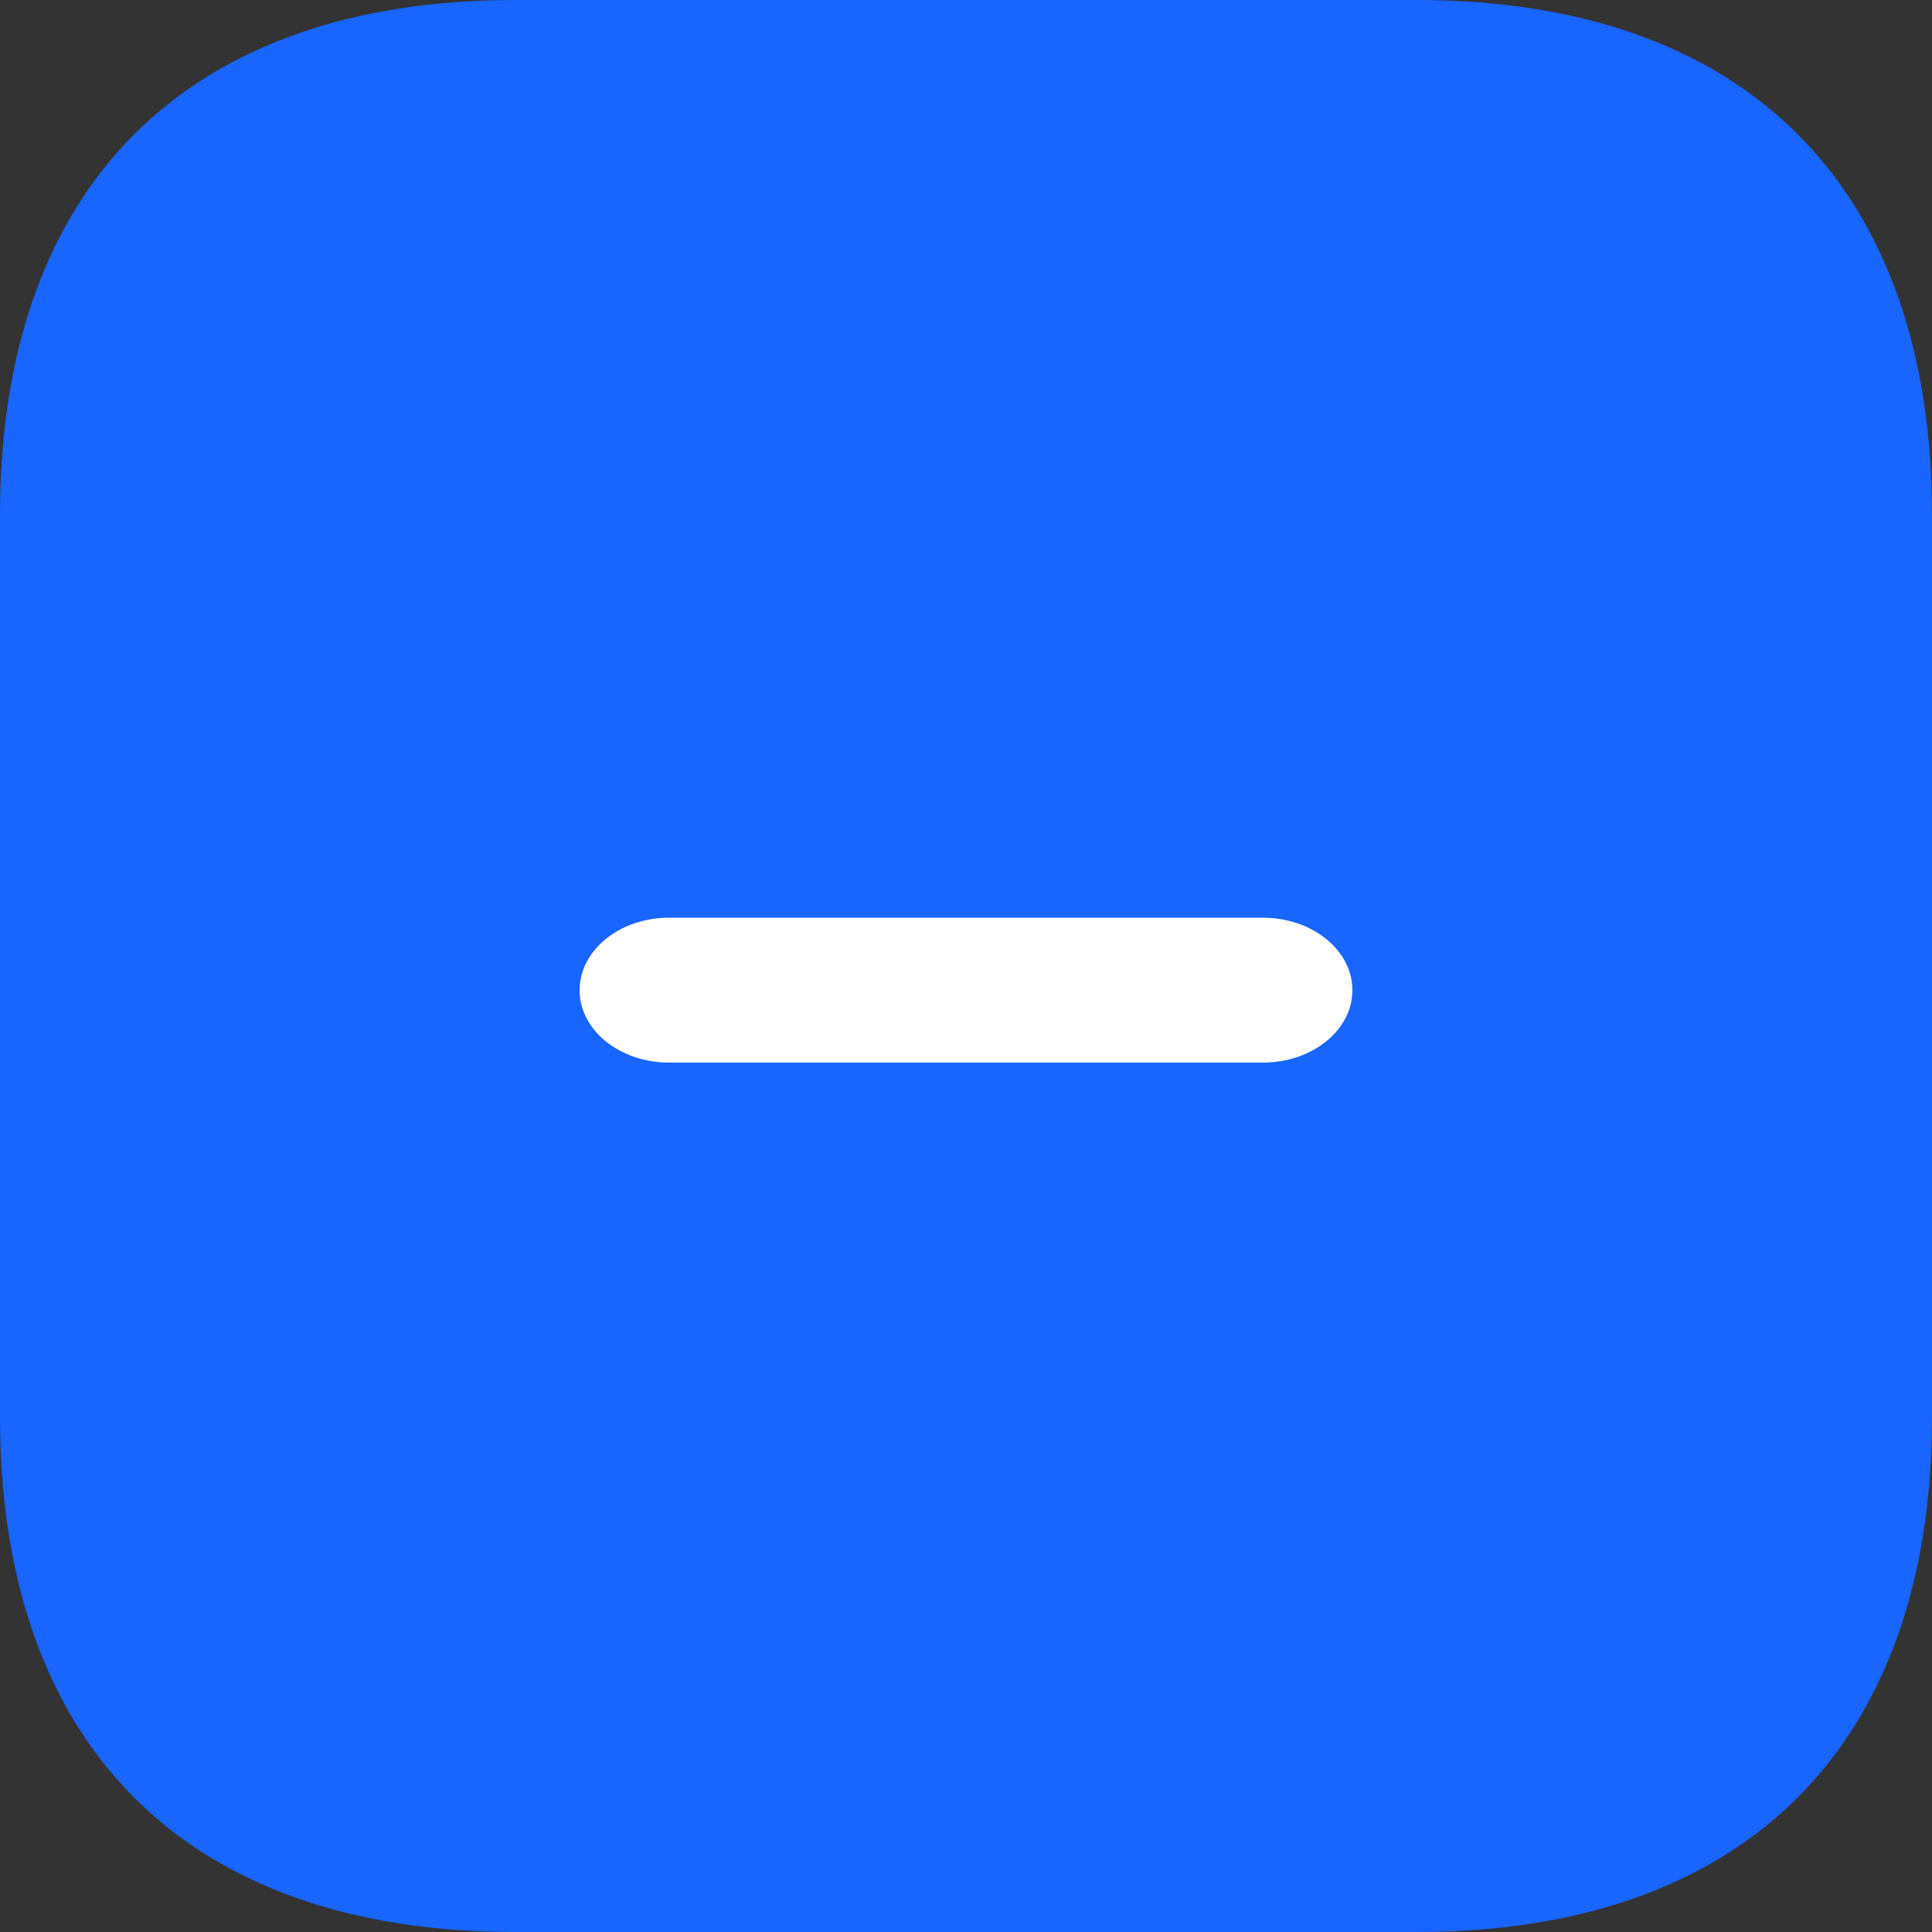 <svg width="40" height="40" viewBox="0 0 40 40" fill="none" xmlns="http://www.w3.org/2000/svg">
<rect x="0" y="0" width="40" height="40" fill="#333333" stroke="none"/>
<path d="M29.333 0H10.667C3.858 0 0 3.858 0 10.667V29.333C0 36.124 3.84 40 10.667 40H29.333C36.142 40 40 36.124 40 29.333V10.667C40 3.858 36.142 0 29.333 0Z" fill="#1865FF"/>
<path d="M26.147 22H13.853C12.831 22 12 21.329 12 20.501C12 19.673 12.831 19 13.853 19H26.147C27.169 19 28 19.673 28 20.501C28 21.329 27.169 22 26.147 22Z" fill="white"/>
</svg>
